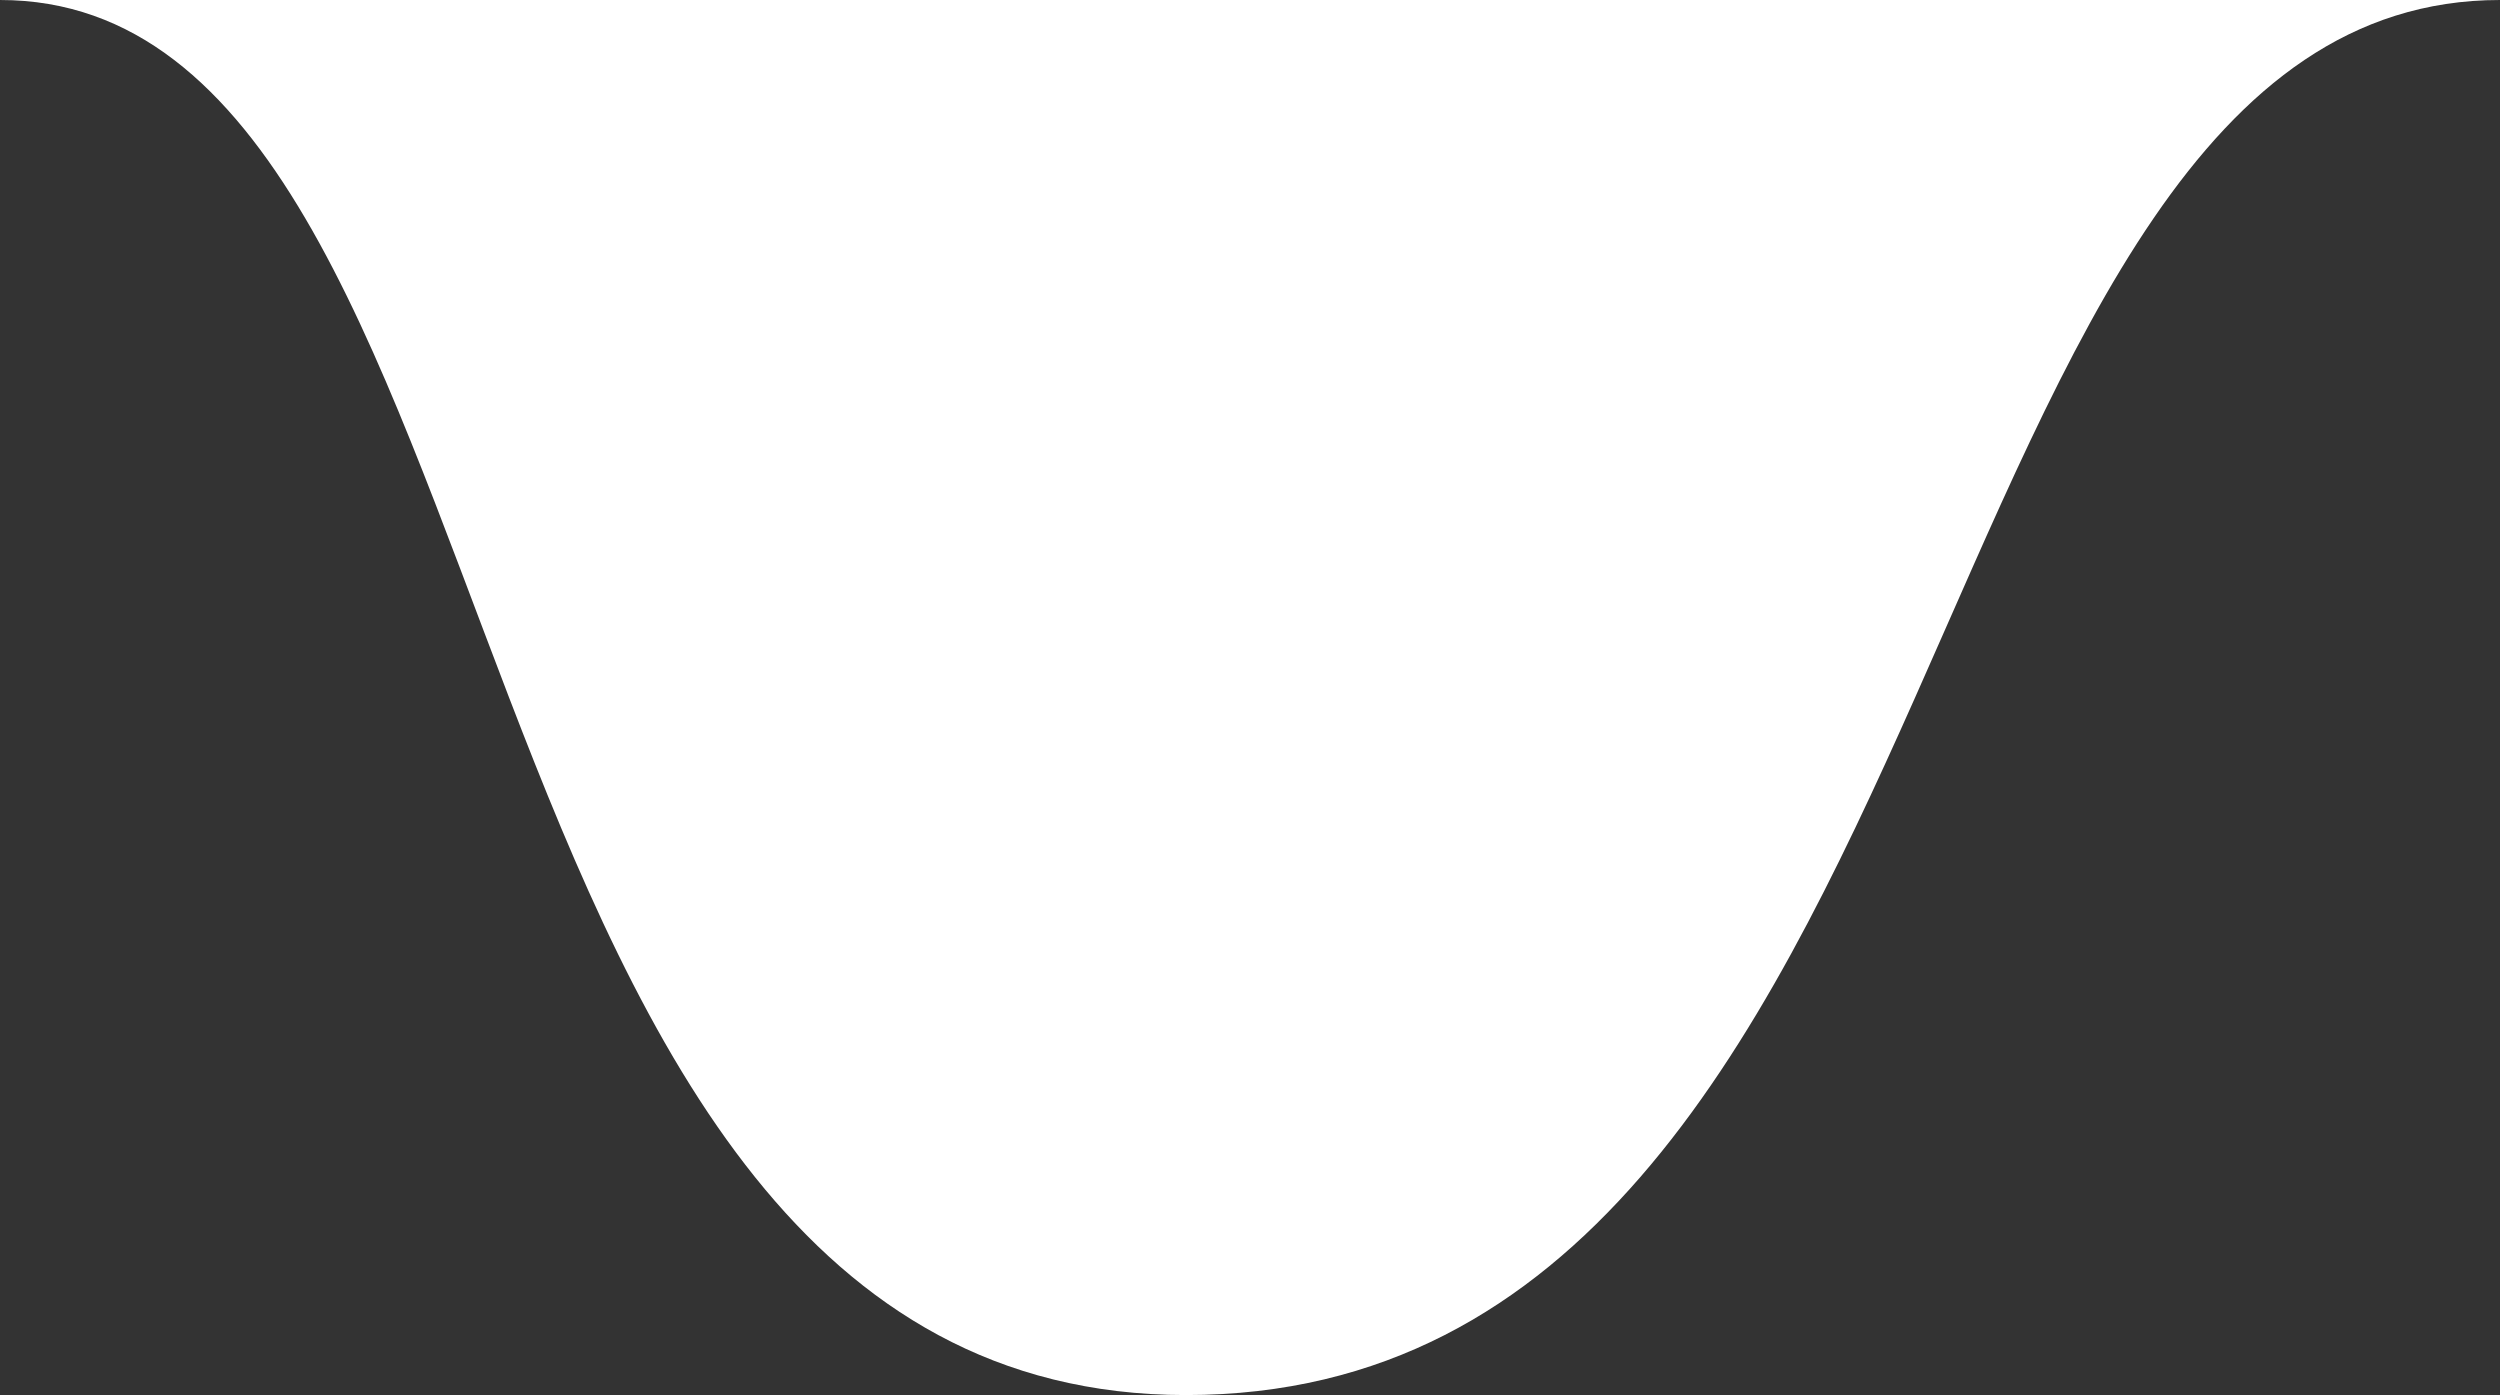 <svg xmlns="http://www.w3.org/2000/svg" viewBox="0 0 162 90.4"><rect x="0" y="0" width="162" height="90.4" fill="#333333" stroke="none"/><defs><style>.cls-1{fill:#fff;}</style></defs><title>curve</title><g id="Calque_2" data-name="Calque 2"><g id="Calque_1-2" data-name="Calque 1"><path class="cls-1" d="M162,0c-38.69,0-34,90.4-85.15,90.4C27.5,90.4,34.85,0,0,0Z"/></g></g></svg>